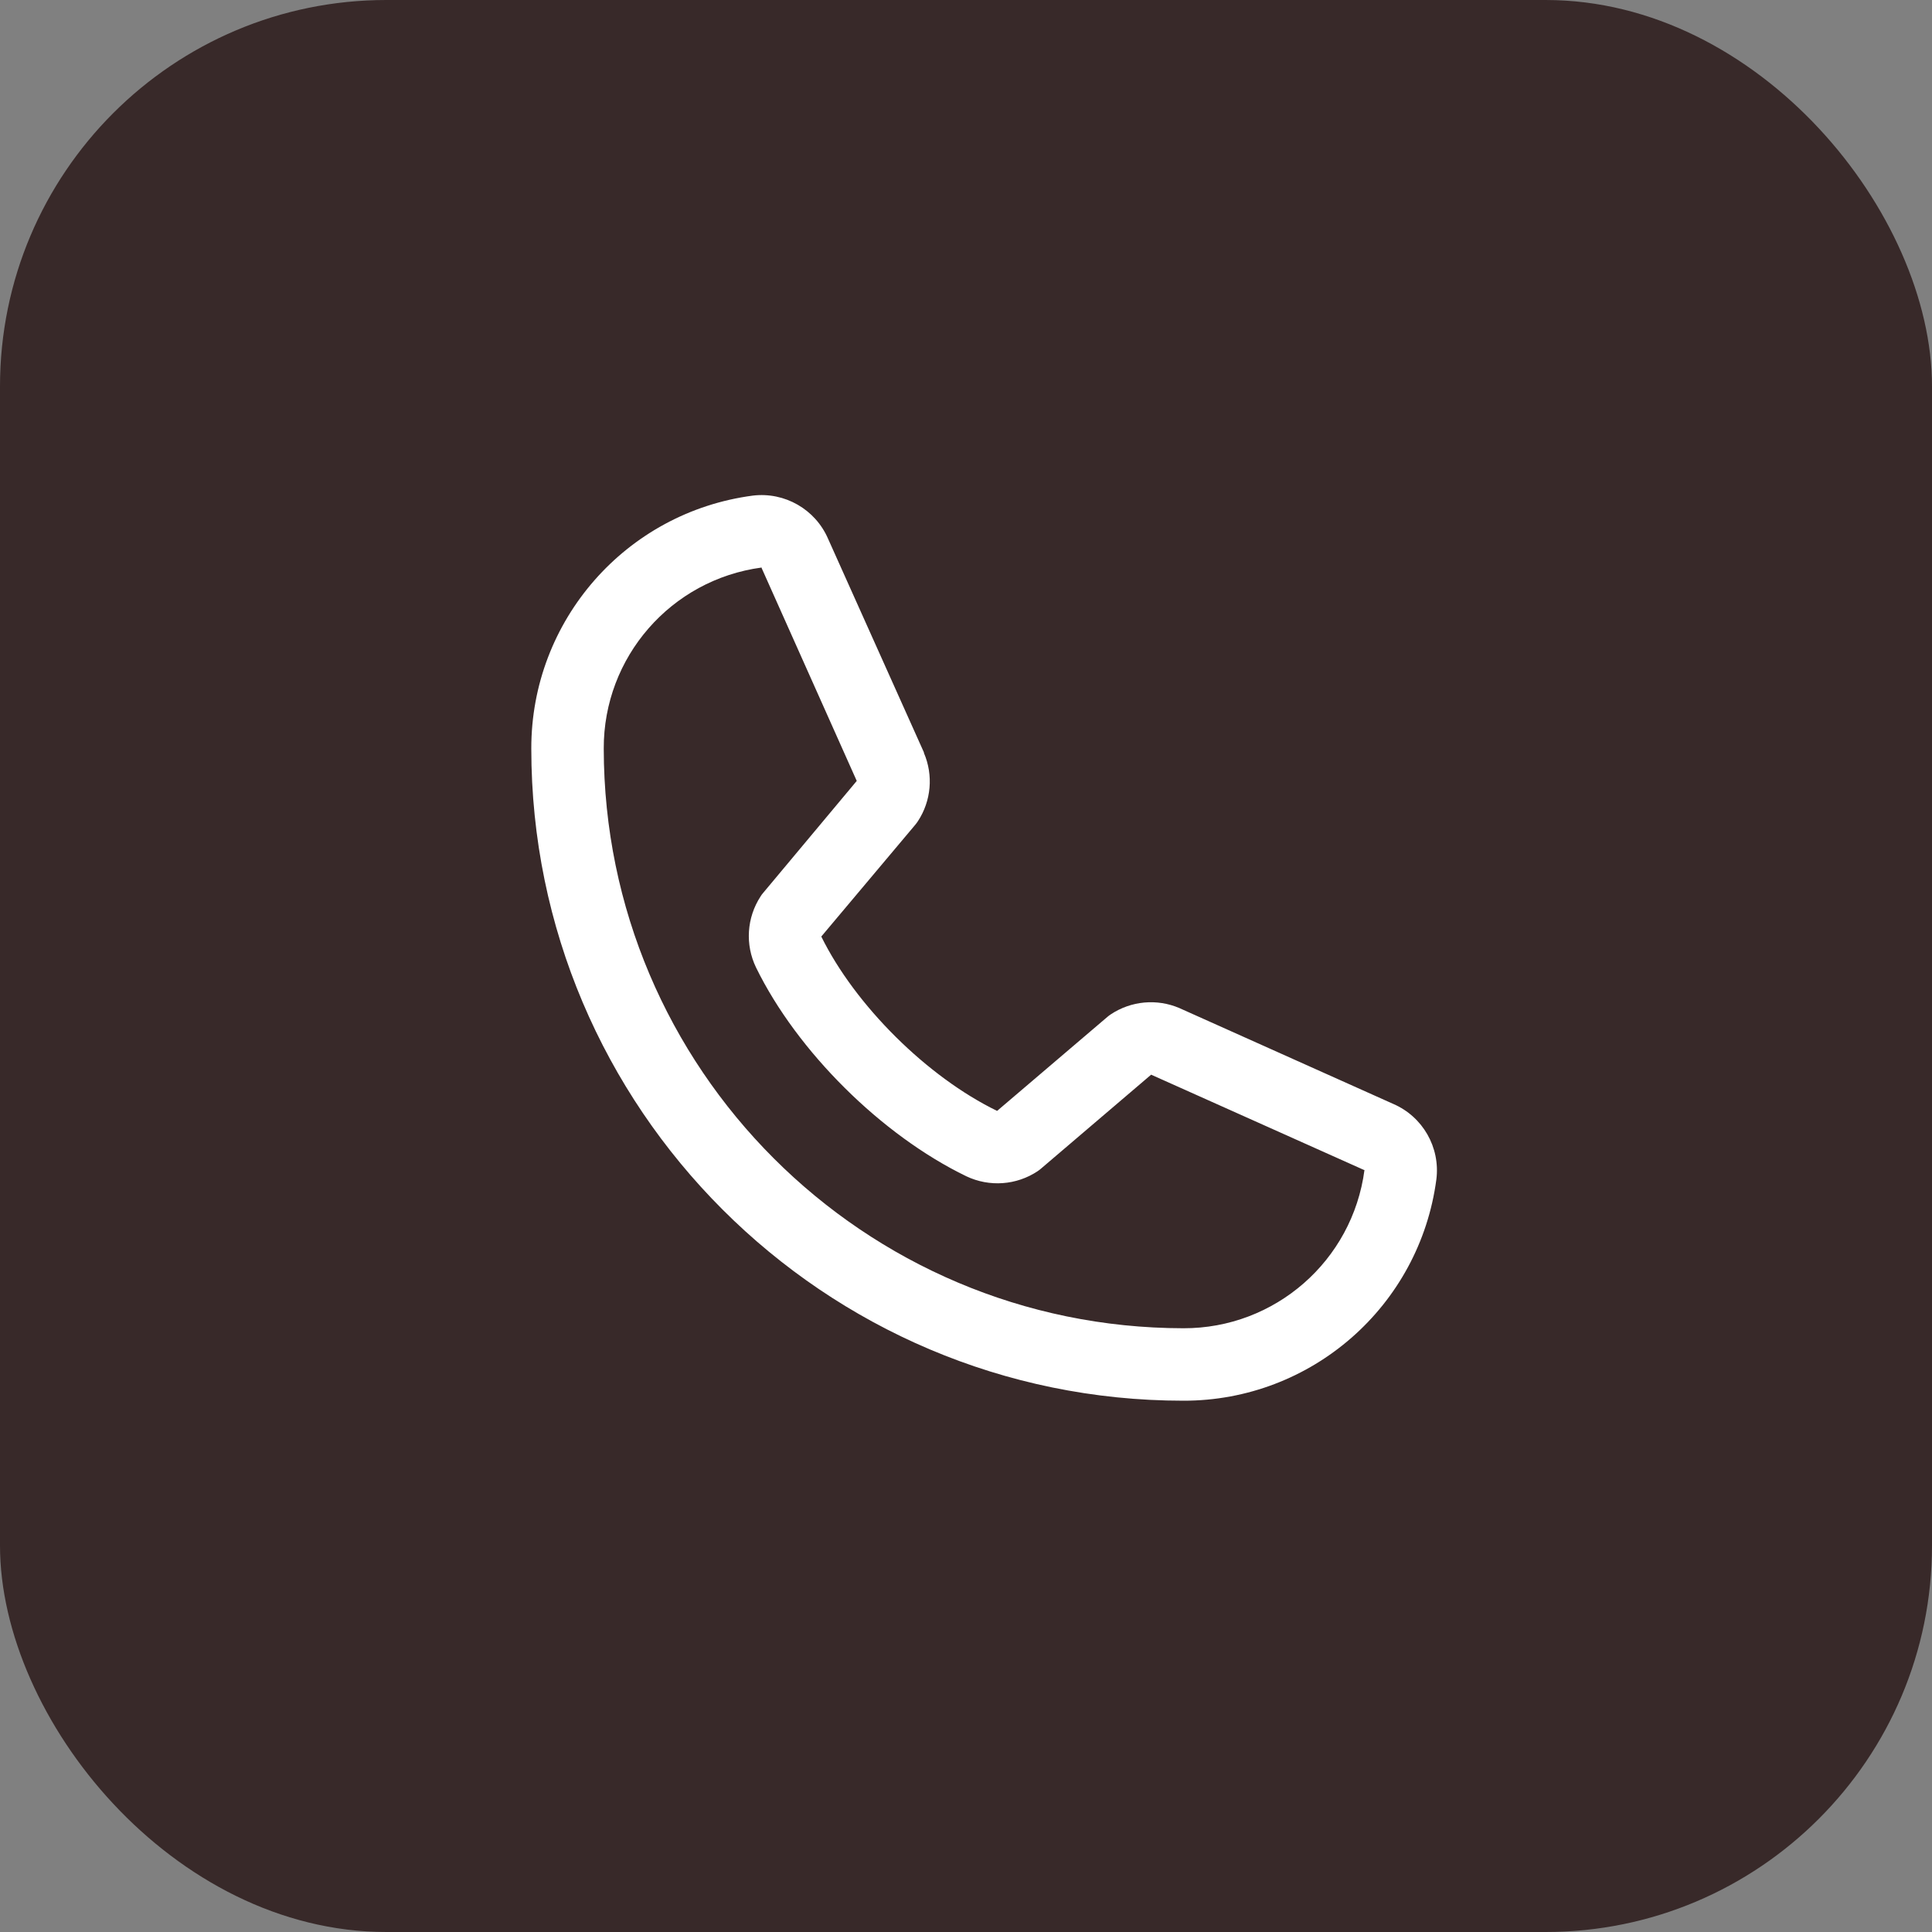 <svg width="40" height="40" viewBox="0 0 40 40" fill="none" xmlns="http://www.w3.org/2000/svg">
<rect x="0" y="0" width="40" height="40" fill="#808080" stroke="none"/>
<rect width="40" height="40" rx="8" fill="#382929"/>
<g clip-path="url(#clip0_39_152)">
<path fill-rule="evenodd" clip-rule="evenodd" d="M28.847 22.856L24.431 20.877L24.418 20.871C23.953 20.672 23.418 20.721 22.996 21.002C22.972 21.018 22.948 21.036 22.926 21.055L20.644 23C19.198 22.298 17.706 20.817 17.004 19.39L18.952 17.073C18.971 17.05 18.988 17.026 19.005 17.001C19.28 16.581 19.327 16.051 19.129 15.589V15.578L17.144 11.154C16.88 10.544 16.246 10.181 15.586 10.261C12.958 10.607 10.995 12.849 11 15.5C11 22.944 17.056 29 24.5 29C27.151 29.005 29.393 27.042 29.739 24.414C29.82 23.754 29.457 23.12 28.847 22.856V22.856ZM24.5 27.5C17.876 27.493 12.507 22.124 12.5 15.5C12.493 13.606 13.892 12.001 15.769 11.75C15.769 11.754 15.769 11.758 15.769 11.761L17.738 16.168L15.8 18.487C15.78 18.509 15.762 18.534 15.747 18.559C15.46 18.999 15.424 19.558 15.653 20.031C16.502 21.768 18.253 23.505 20.008 24.354C20.485 24.58 21.046 24.54 21.485 24.247C21.509 24.231 21.532 24.213 21.554 24.194L23.833 22.25L28.24 24.223V24.223C28.24 24.223 28.247 24.223 28.25 24.223C28.002 26.103 26.396 27.506 24.5 27.5V27.5Z" fill="white"/>
</g>
<defs>
<clipPath id="clip0_39_152">
<rect width="24" height="24" fill="white" transform="translate(8 8)"/>
</clipPath>
</defs>
</svg>
